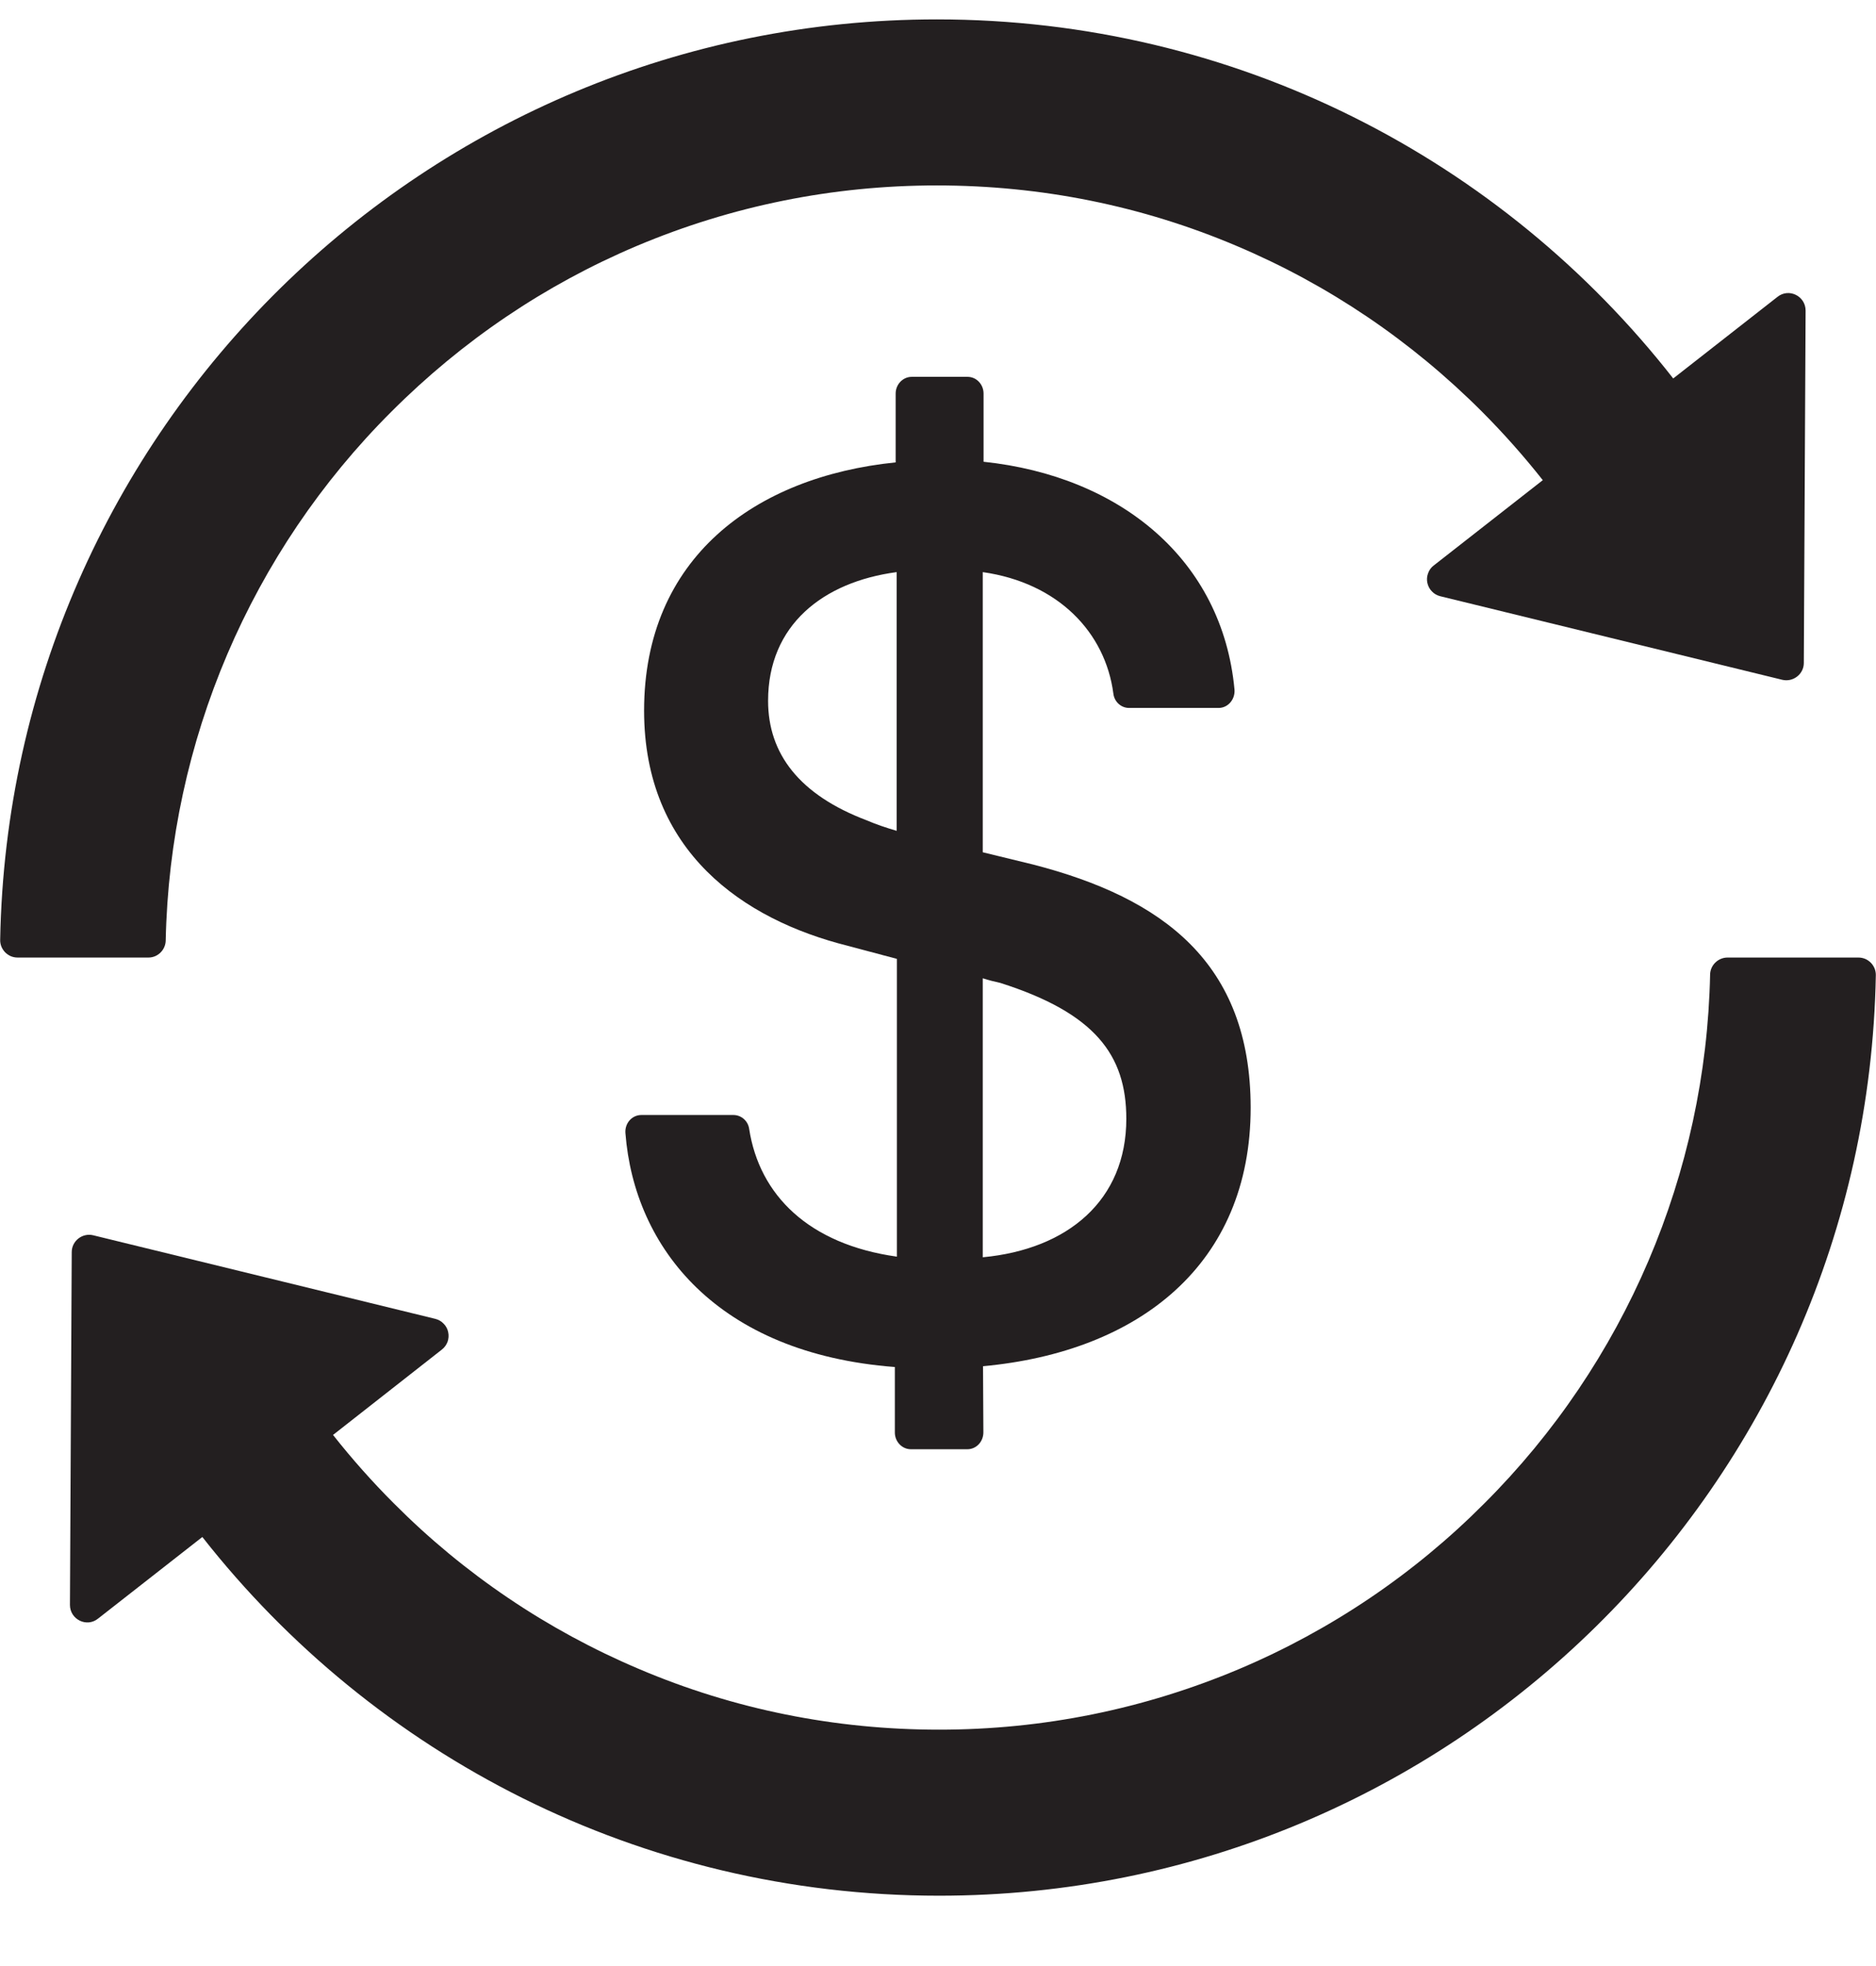 <svg width="21" height="22" viewBox="0 0 21 22" fill="none" xmlns="http://www.w3.org/2000/svg">
<path d="M1.855 10.524C1.901 8.299 2.806 6.178 4.382 4.606C5.175 3.813 6.098 3.188 7.126 2.753C8.19 2.304 9.321 2.075 10.485 2.075C11.652 2.075 12.783 2.302 13.845 2.753C14.873 3.188 15.796 3.813 16.589 4.606C16.833 4.851 17.06 5.107 17.27 5.373L16.049 6.328C16.02 6.35 15.998 6.38 15.986 6.415C15.973 6.449 15.97 6.487 15.978 6.523C15.986 6.559 16.003 6.592 16.029 6.618C16.054 6.645 16.087 6.663 16.123 6.672L19.951 7.607C20.073 7.636 20.192 7.543 20.192 7.419L20.212 3.476C20.212 3.312 20.024 3.22 19.897 3.322L18.73 4.235C16.816 1.787 13.835 0.217 10.488 0.217C4.763 0.217 0.107 4.809 0.002 10.515C0.001 10.541 0.006 10.567 0.015 10.591C0.025 10.615 0.039 10.637 0.057 10.656C0.076 10.675 0.097 10.689 0.121 10.7C0.145 10.71 0.171 10.715 0.197 10.715H1.662C1.767 10.715 1.853 10.629 1.855 10.524ZM20.803 10.715H19.338C19.233 10.715 19.145 10.8 19.143 10.905C19.097 13.13 18.191 15.251 16.616 16.823C15.83 17.613 14.898 18.242 13.872 18.676C12.807 19.125 11.677 19.355 10.512 19.355C9.348 19.355 8.215 19.128 7.153 18.676C6.127 18.242 5.195 17.613 4.409 16.823C4.165 16.579 3.938 16.323 3.728 16.057L4.946 15.102C4.975 15.08 4.997 15.049 5.01 15.015C5.022 14.98 5.025 14.943 5.017 14.907C5.01 14.871 4.992 14.838 4.966 14.812C4.941 14.785 4.908 14.767 4.873 14.758L1.044 13.823C0.922 13.793 0.803 13.886 0.803 14.011L0.783 17.959C0.783 18.122 0.971 18.215 1.098 18.112L2.265 17.199C4.184 19.643 7.165 21.213 10.512 21.213C16.237 21.213 20.893 16.621 20.998 10.915C20.999 10.889 20.994 10.863 20.985 10.839C20.975 10.815 20.961 10.792 20.943 10.774C20.924 10.755 20.903 10.74 20.879 10.73C20.855 10.72 20.829 10.715 20.803 10.715Z" fill="#231F20"/>
<path d="M11.568 9.675L11.001 9.537V6.402C11.849 6.523 12.373 7.079 12.463 7.761C12.474 7.854 12.55 7.922 12.639 7.922H13.641C13.746 7.922 13.828 7.826 13.819 7.716C13.683 6.262 12.539 5.328 11.01 5.167V4.404C11.01 4.301 10.93 4.217 10.832 4.217H10.205C10.107 4.217 10.026 4.301 10.026 4.404V5.174C8.446 5.335 7.21 6.248 7.21 7.952C7.21 9.53 8.322 10.291 9.488 10.583L10.04 10.73V14.062C9.053 13.924 8.5 13.373 8.386 12.631C8.373 12.542 8.297 12.477 8.21 12.477H7.179C7.074 12.477 6.992 12.57 7.001 12.68C7.101 13.964 8.031 15.145 10.017 15.297V16.03C10.017 16.133 10.098 16.217 10.196 16.217H10.829C10.928 16.217 11.008 16.133 11.008 16.028L11.004 15.288C12.751 15.127 14 14.148 14 12.393C13.998 10.772 13.014 10.049 11.568 9.675ZM10.037 9.297C9.912 9.26 9.808 9.225 9.703 9.18C8.949 8.895 8.598 8.435 8.598 7.842C8.598 6.995 9.212 6.512 10.037 6.402V9.297ZM11.001 14.069V10.947C11.07 10.969 11.133 10.985 11.198 10.999C12.253 11.335 12.608 11.802 12.608 12.519C12.608 13.432 11.952 13.98 11.001 14.069Z" fill="#231F20"/>
</svg>
